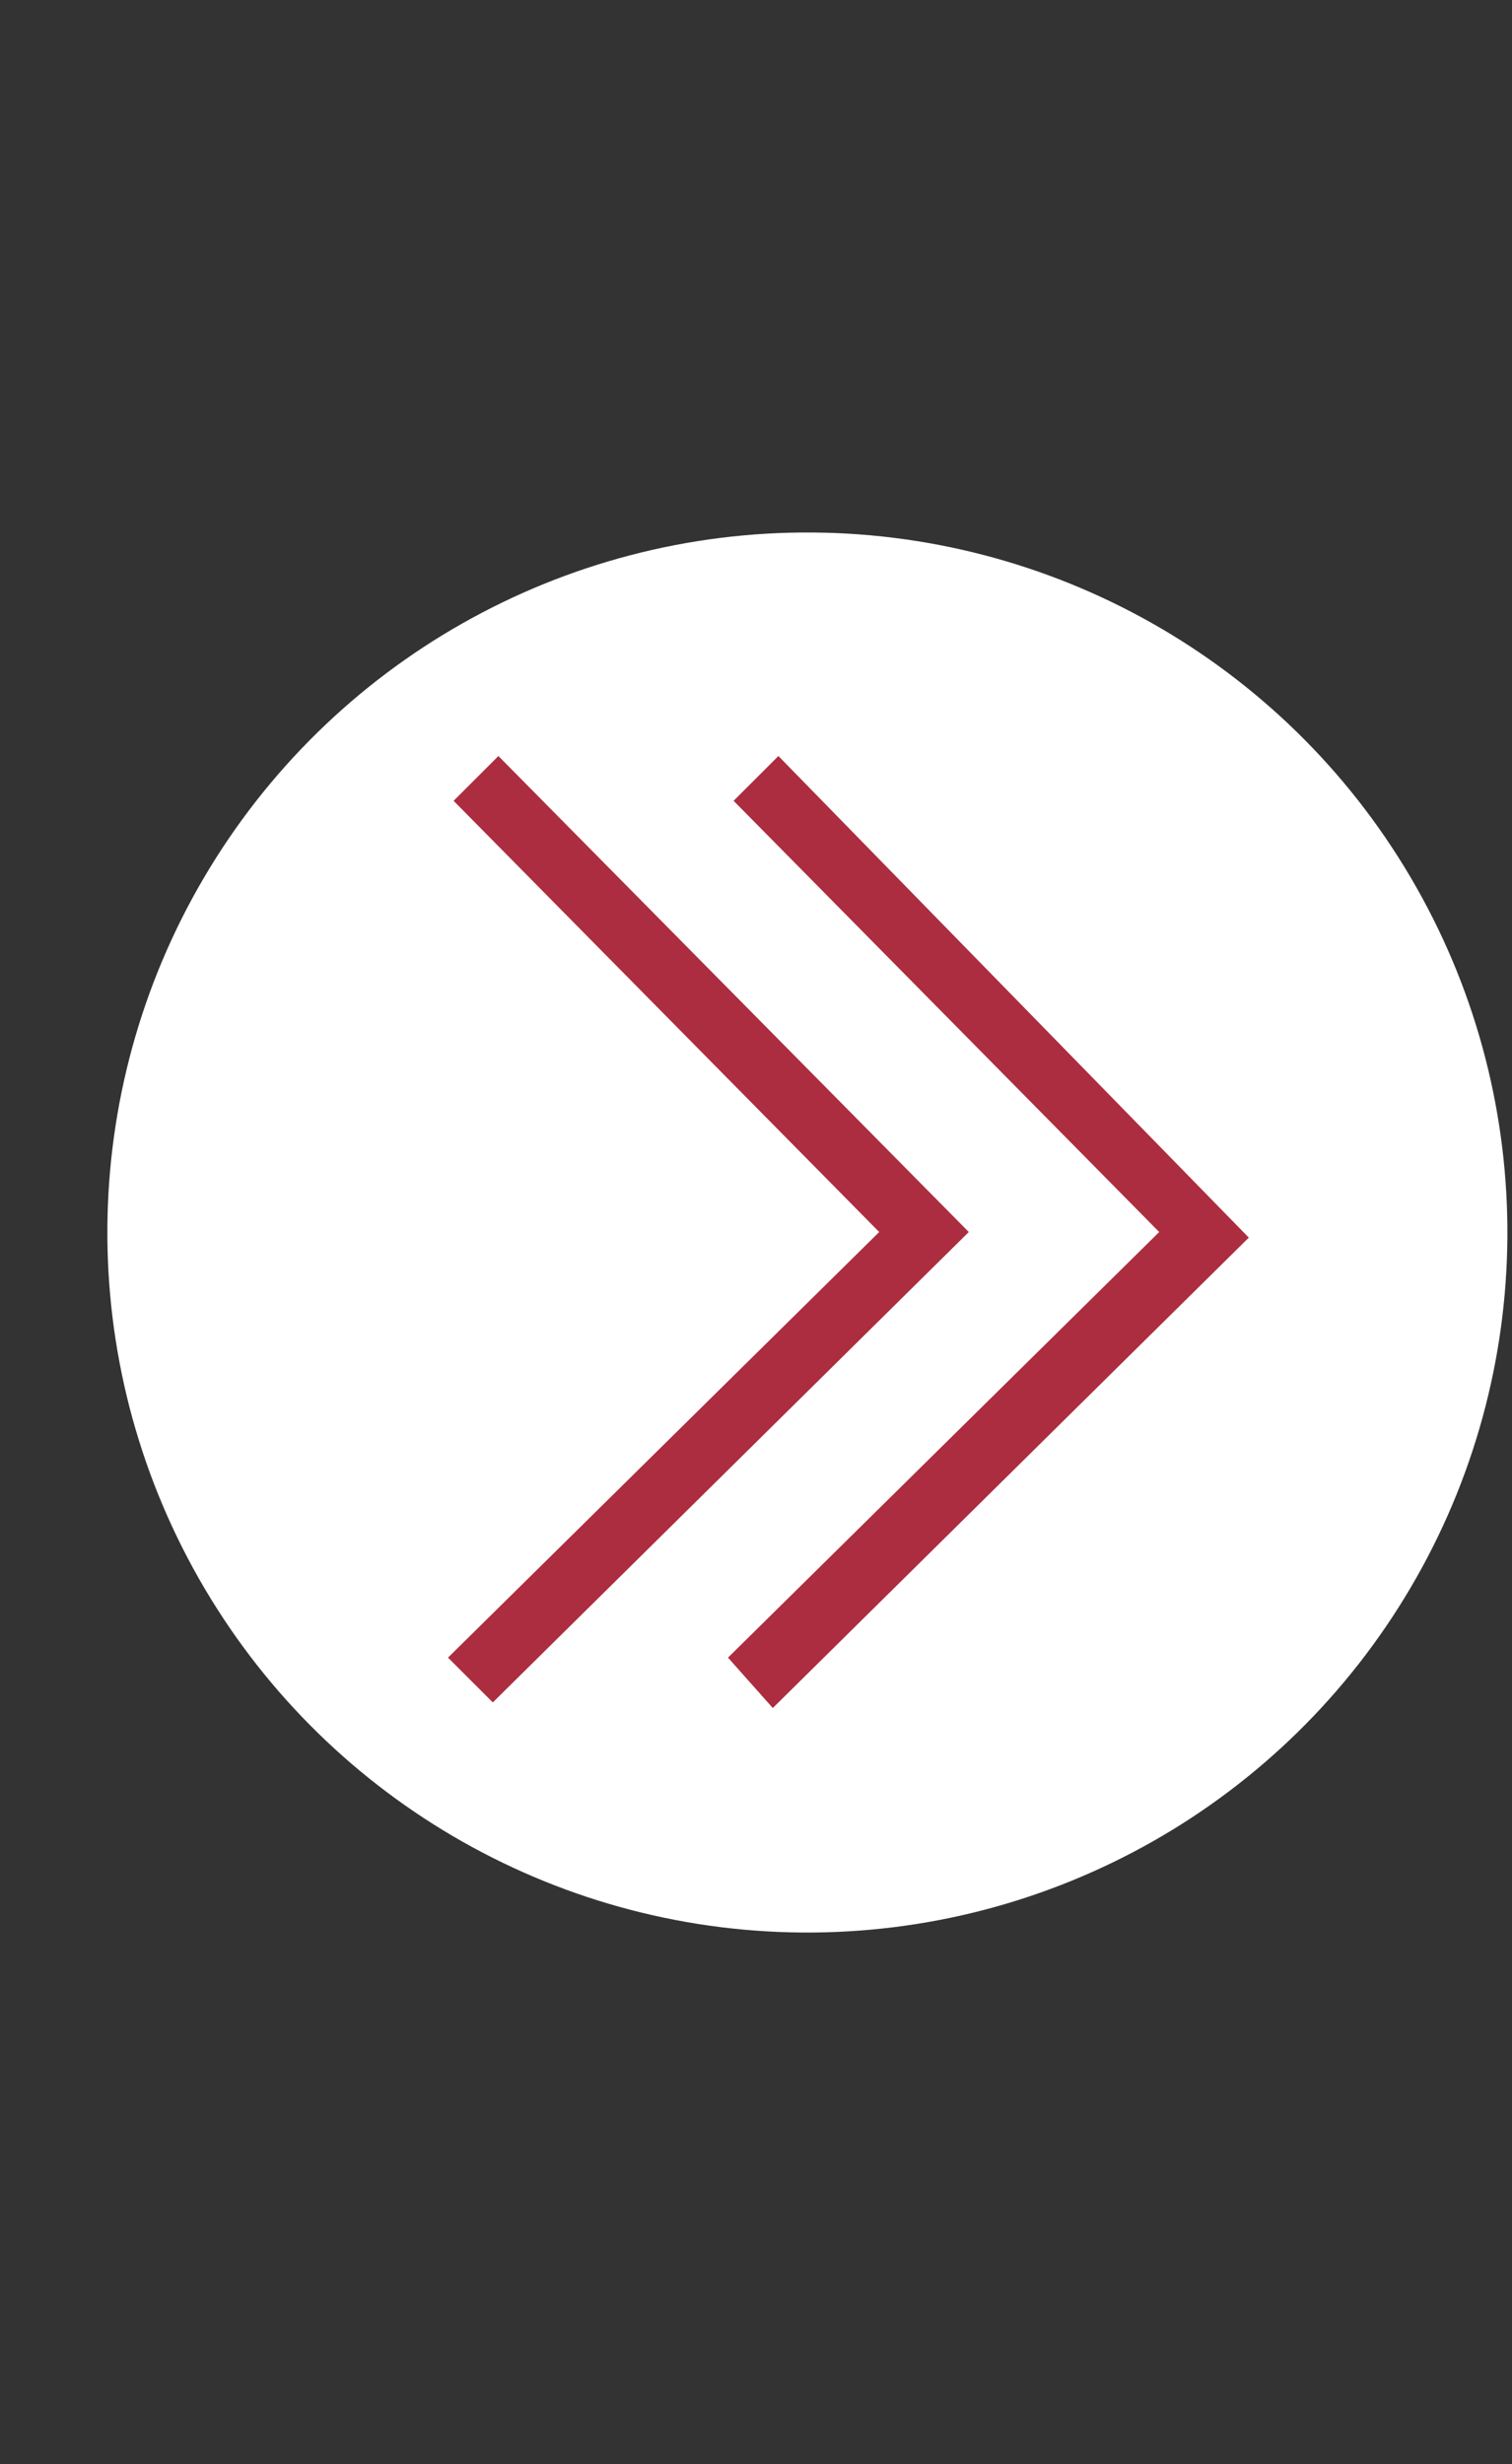 <?xml version="1.0" encoding="utf-8"?>
<!-- Generator: Adobe Illustrator 19.2.0, SVG Export Plug-In . SVG Version: 6.00 Build 0)  -->
<svg version="1.1" id="Capa_2" xmlns="http://www.w3.org/2000/svg" xmlns:xlink="http://www.w3.org/1999/xlink" x="0px" y="0px"
	 viewBox="0 0 27 44" style="enable-background:new 0 0 27 44;" xml:space="preserve">
<rect x="0" y="0" width="27" height="44" fill="#333333" stroke="none"/>
<style type="text/css">
	.st0{fill:#FFFFFF;}
	.st1{fill:#AC2D3F;}
</style>
<ellipse transform="matrix(7.351580e-03 -1 1 7.351580e-03 -7.689 36.347)" class="st0" cx="14.5" cy="22" rx="12.5" ry="12.5"/>
<path class="st1" d="M22.3,22.1l-8.5,8.4L13,29.6l7.7-7.6l-7.6-7.7l0.8-0.8L22.3,22.1L22.3,22.1L22.3,22.1z"/>
<path class="st1" d="M17.3,22l-8.5,8.4L8,29.6l7.7-7.6l-7.6-7.7l0.8-0.8L17.3,22L17.3,22L17.3,22z"/>
</svg>
